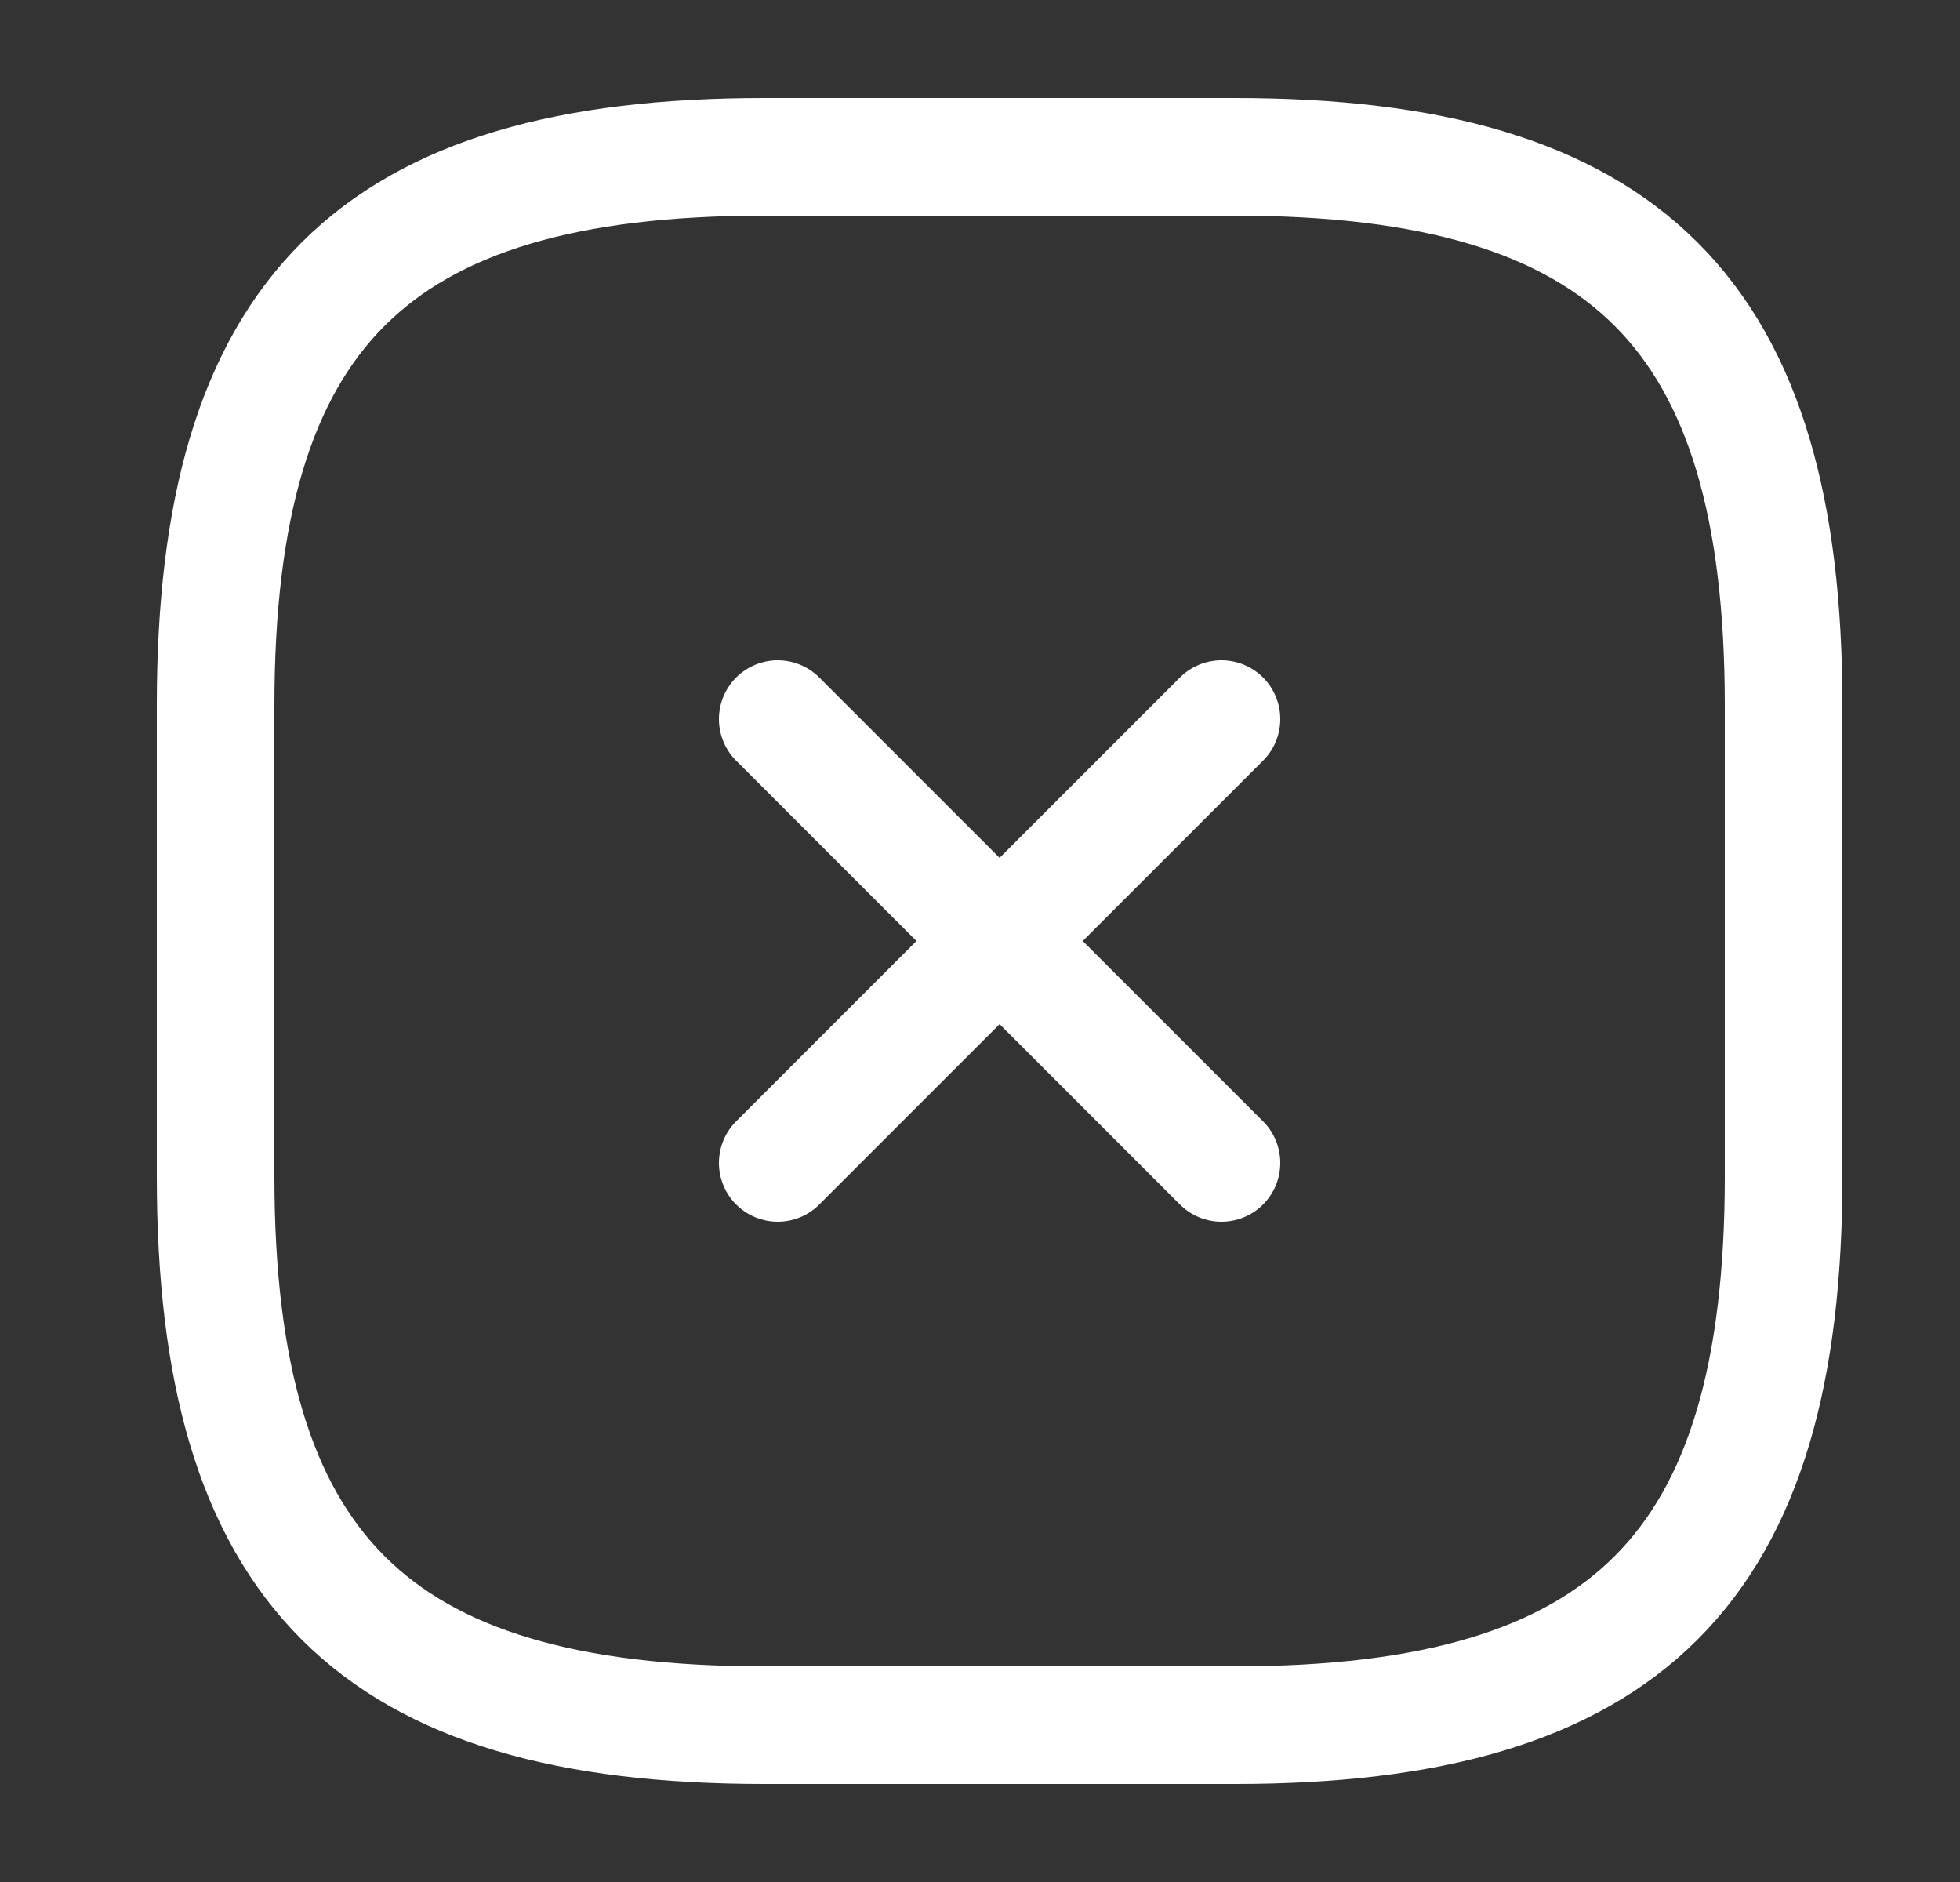 <svg width="25" height="24" viewBox="0 0 25 24" fill="none" xmlns="http://www.w3.org/2000/svg">
<rect x="0" y="0" width="25" height="24" fill="#333333" stroke="none"/>
<path d="M9.92 14.83L15.58 9.17" stroke="white" stroke-width="1.5" stroke-linecap="round" stroke-linejoin="round"/>
<path d="M15.58 14.83L9.92 9.17" stroke="white" stroke-width="1.5" stroke-linecap="round" stroke-linejoin="round"/>
<path d="M9.75 22H15.75C20.75 22 22.75 20 22.75 15V9C22.75 4 20.75 2 15.75 2H9.75C4.75 2 2.75 4 2.75 9V15C2.75 20 4.75 22 9.75 22Z" stroke="white" stroke-width="1.5" stroke-linecap="round" stroke-linejoin="round"/>
</svg>
